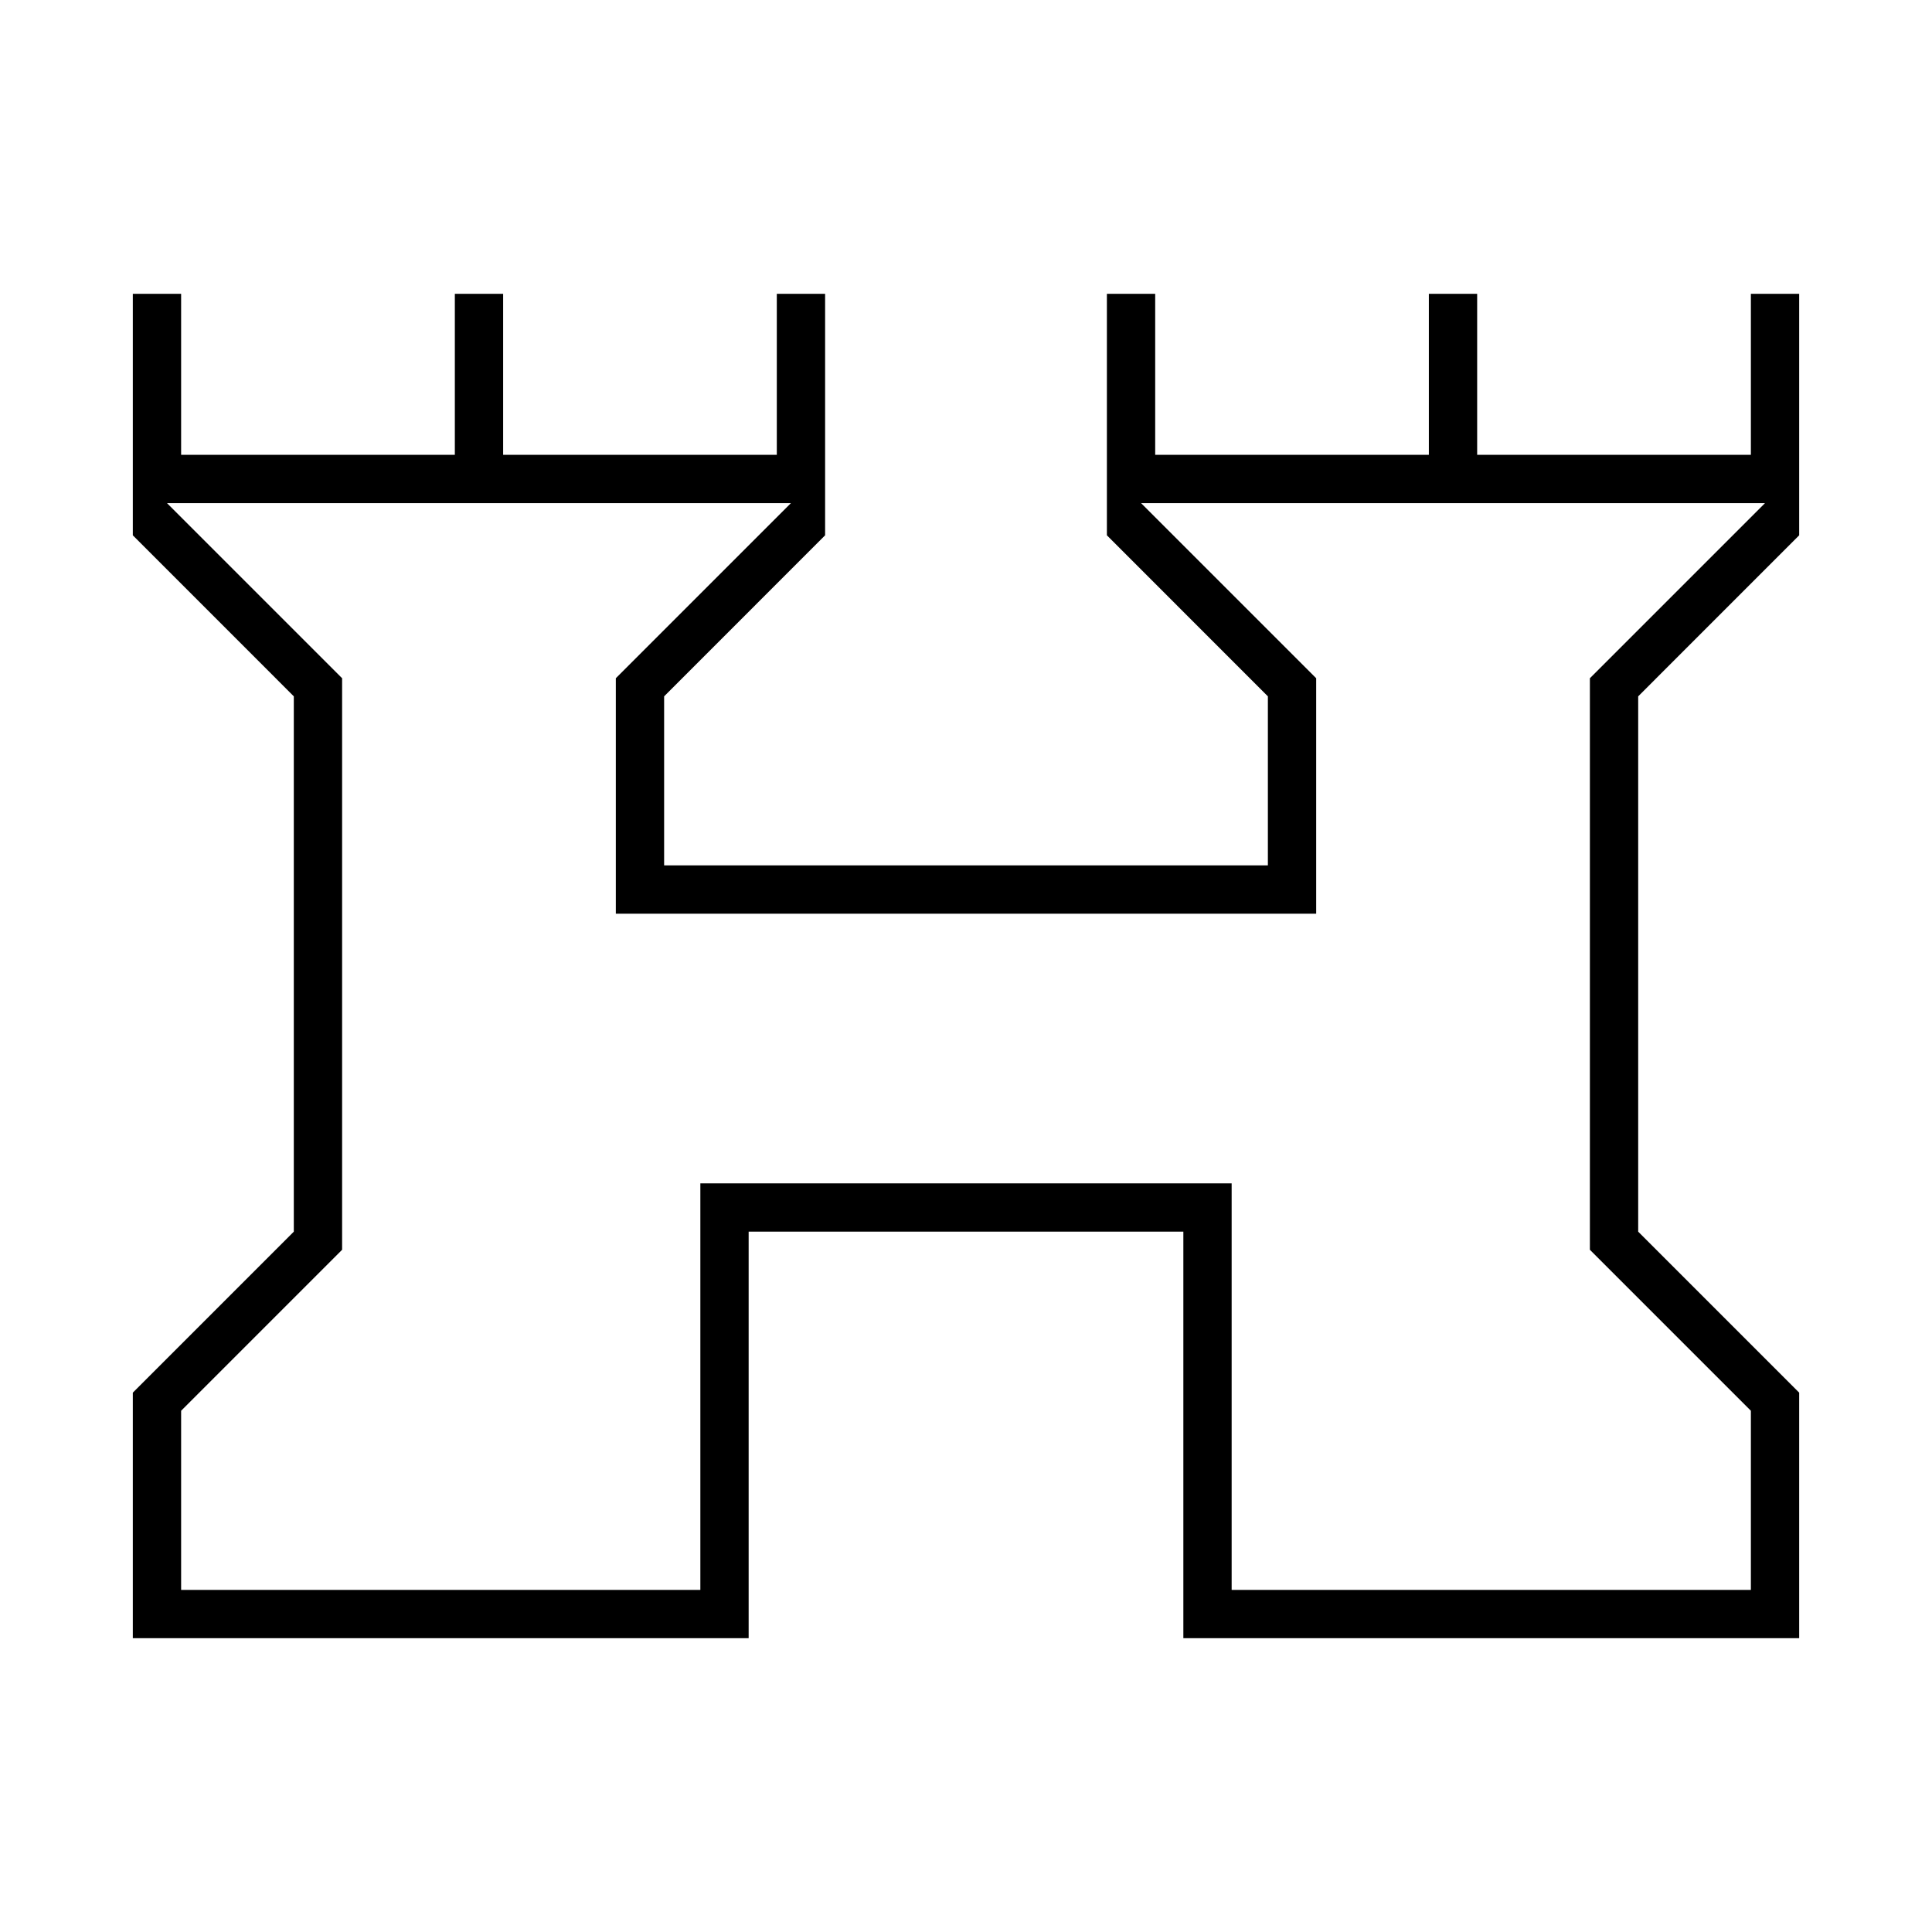 <svg xmlns="http://www.w3.org/2000/svg" height="40" width="40"><path d="M2.75 33.917v-5.084L6.083 25.5V14.417L2.75 11.083v-5h1v3.334h5.667V6.083h1v3.334h5.666V6.083h1v5l-3.333 3.334v3.5h12.5v-3.5l-3.333-3.334v-5h1v3.334h5.666V6.083h1v3.334h5.667V6.083h1v5l-3.333 3.334V25.5l3.333 3.333v5.084H24.5V25.5h-9v8.417Zm1-1H14.5V24.5h11v8.417h10.75v-3.709l-3.333-3.333V14.042l3.625-3.625H23.625l3.625 3.625v4.875h-14.5v-4.875l3.625-3.625H3.458l3.625 3.625v11.833L3.75 29.208ZM20 21.667Z"/></svg>